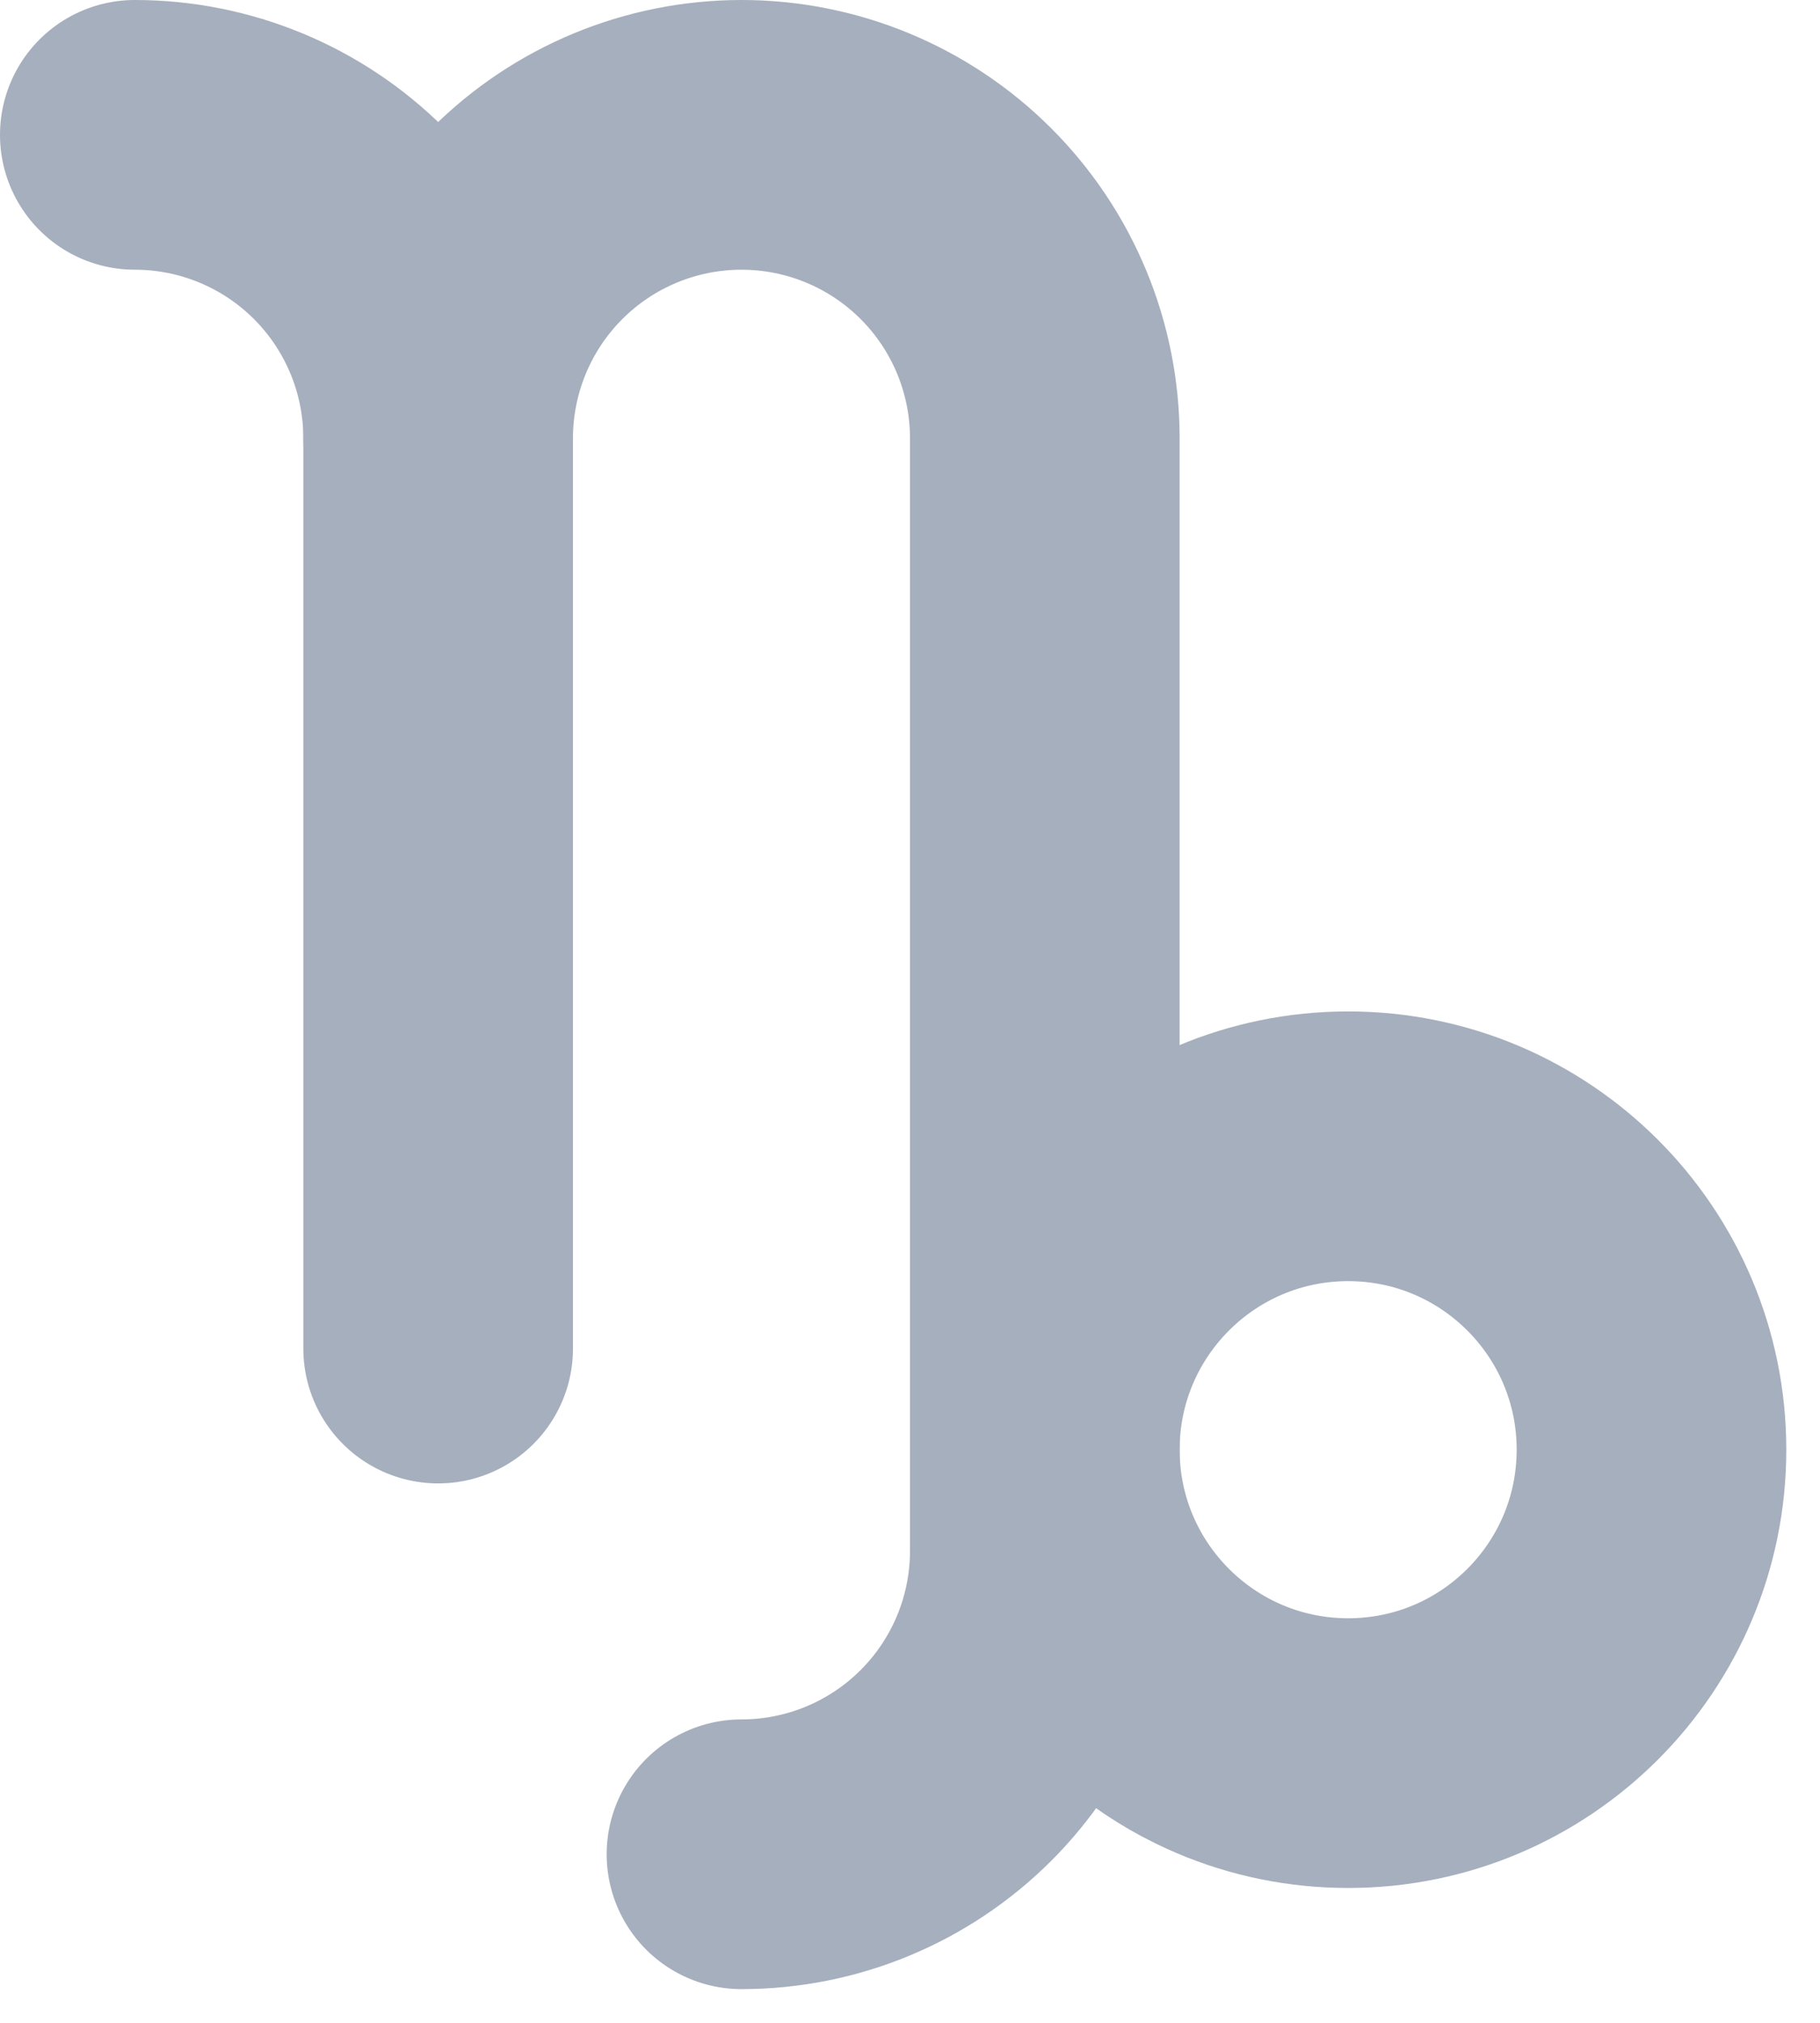 <svg width="27" height="30" viewBox="0 0 27 30" fill="none" xmlns="http://www.w3.org/2000/svg">
<path d="M2 2C3.193 2 4.338 2.474 5.182 3.318C6.026 4.162 6.5 5.307 6.5 6.5V20" stroke="#A6AFBD" stroke-width="4" stroke-linecap="round" stroke-linejoin="round"/>
<path d="M6.5 6.5C6.5 5.307 6.974 4.162 7.818 3.318C8.662 2.474 9.807 2 11 2C12.194 2 13.338 2.474 14.182 3.318C15.026 4.162 15.5 5.307 15.5 6.5V23C15.5 24.194 15.026 25.338 14.182 26.182C13.338 27.026 12.194 27.5 11 27.5" stroke="#A6AFBD" stroke-width="4" stroke-linecap="round" stroke-linejoin="round"/>
<path d="M20 26C22.485 26 24.5 23.985 24.5 21.5C24.5 19.015 22.485 17 20 17C17.515 17 15.5 19.015 15.5 21.5C15.5 23.985 17.515 26 20 26Z" stroke="#A6AFBD" stroke-width="4" stroke-linecap="round" stroke-linejoin="round"/>
</svg>
